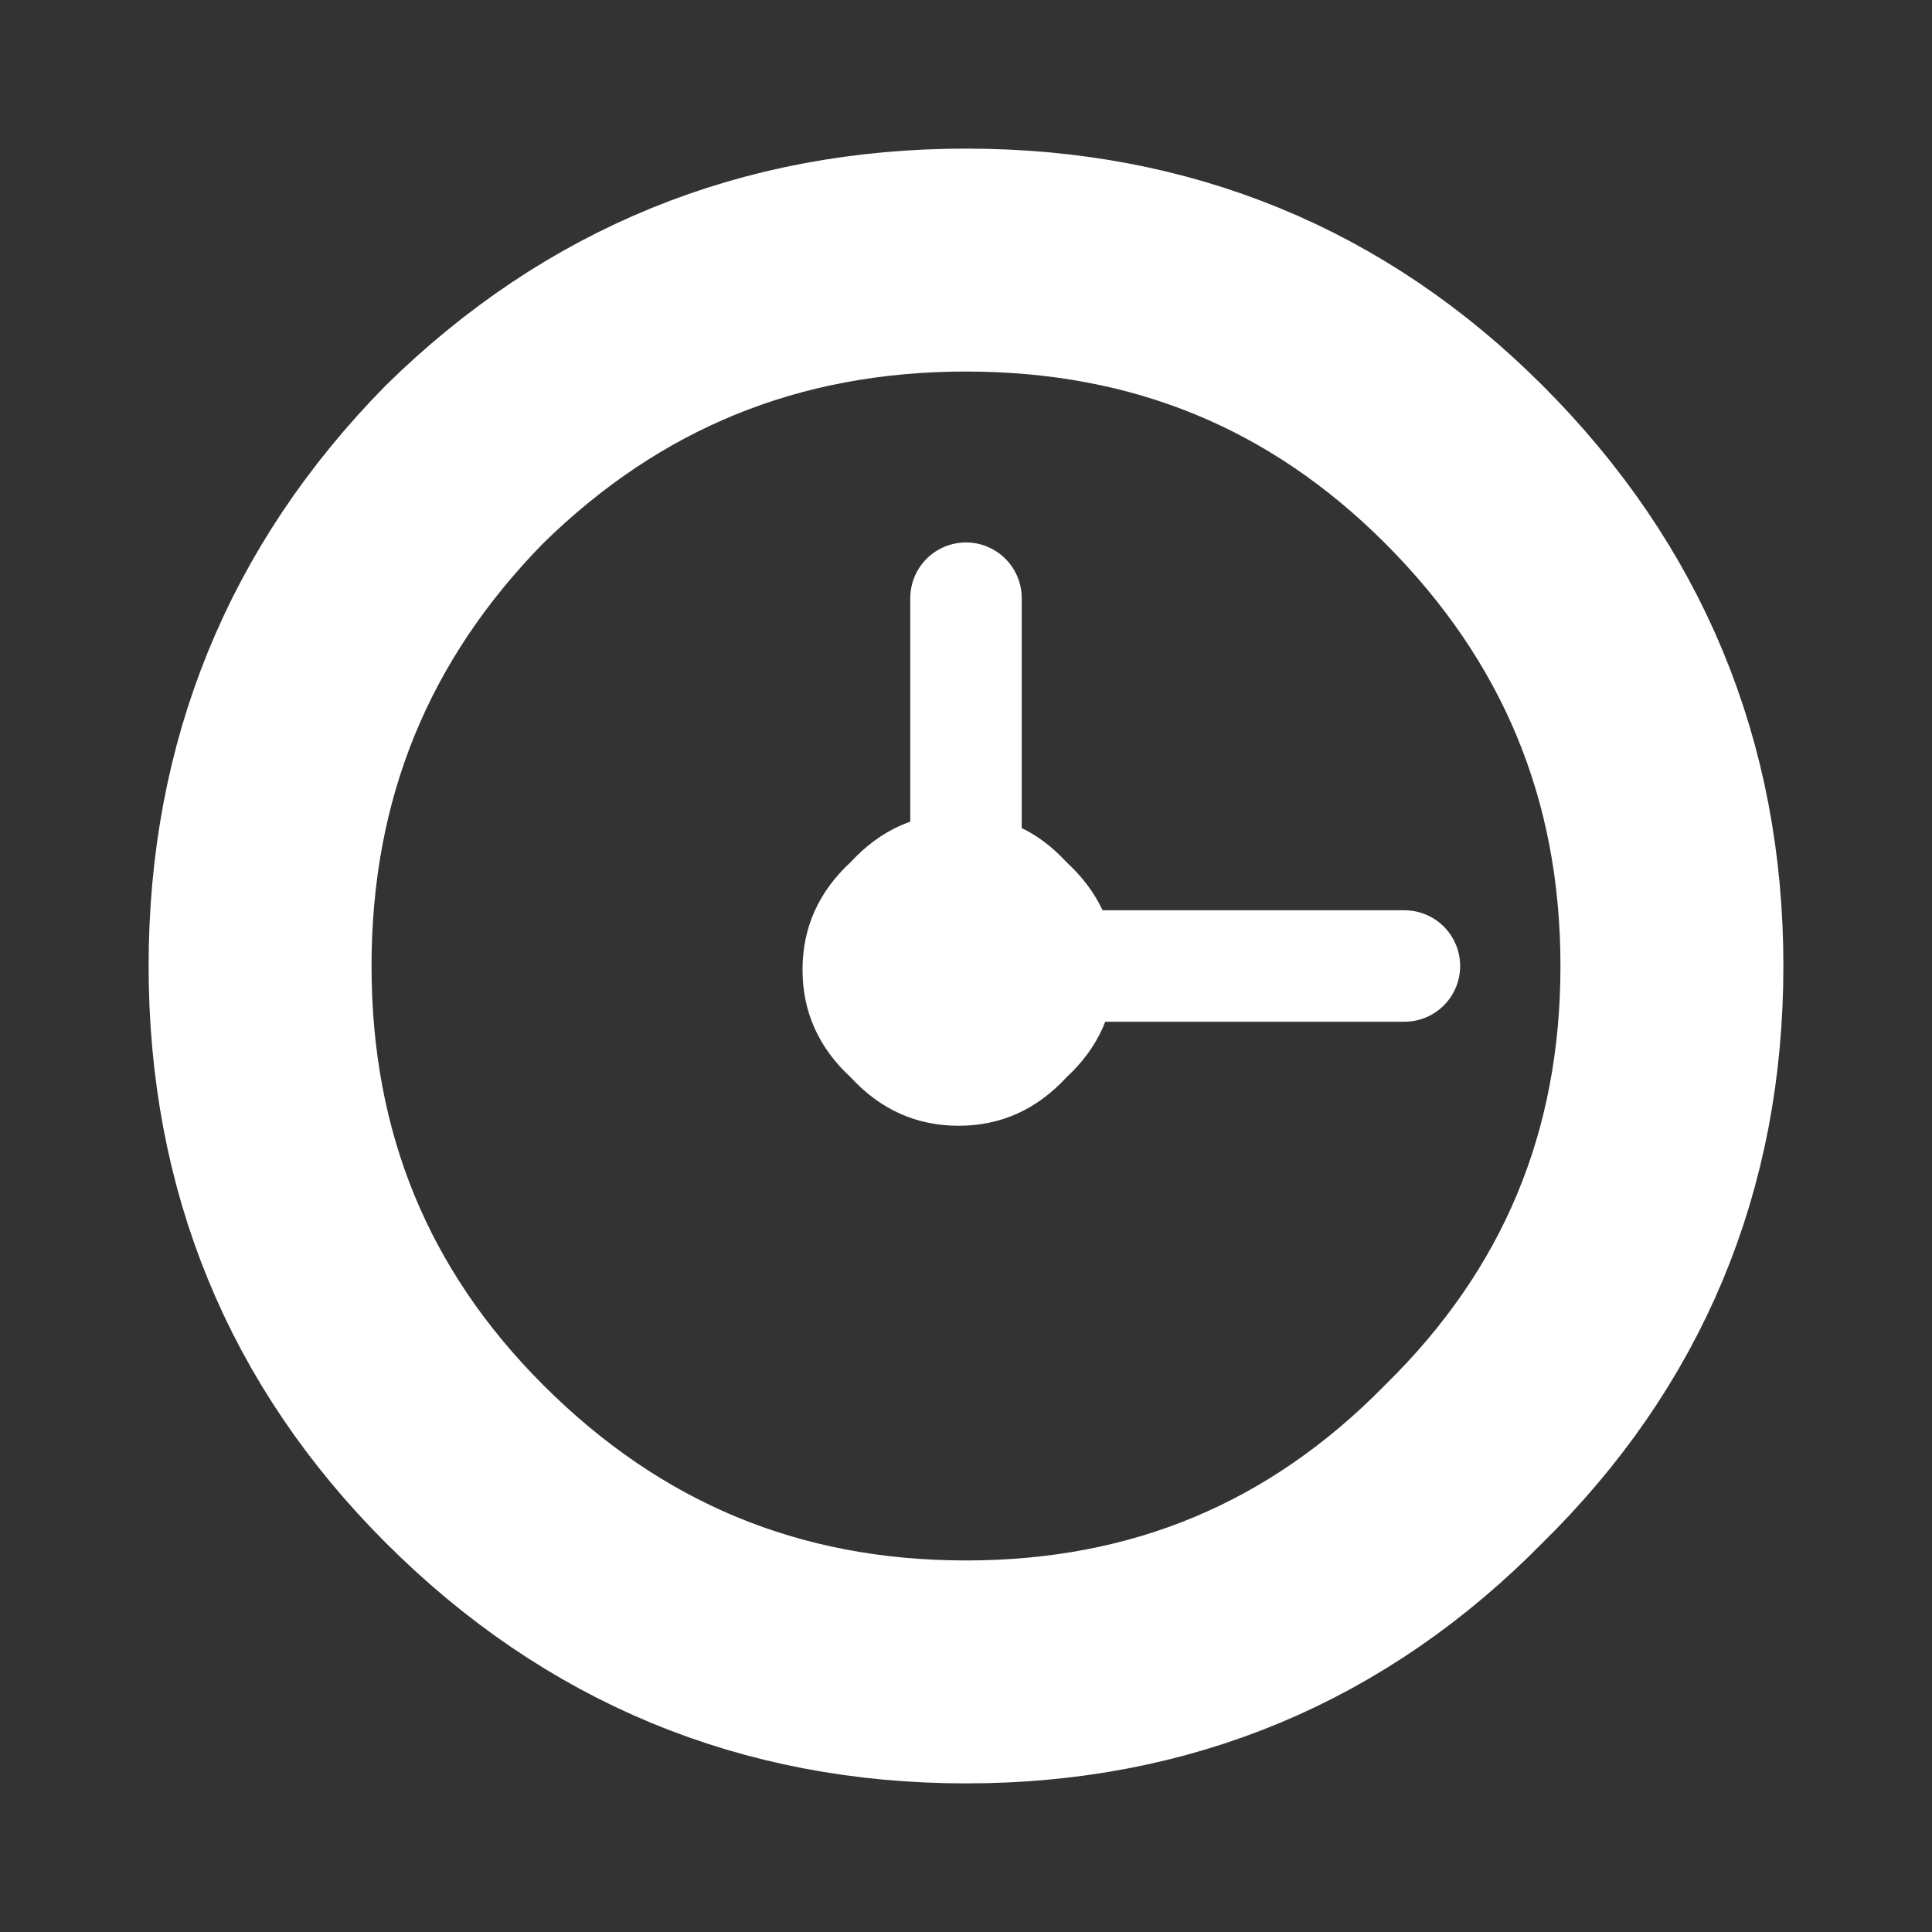 
<svg xmlns="http://www.w3.org/2000/svg" version="1.1" xmlns:xlink="http://www.w3.org/1999/xlink" preserveAspectRatio="none" x="0px" y="0px" width="26px" height="26px" viewBox="0 0 26 26">
<rect x="0" y="0" width="26" height="26" fill="#333333" stroke="none"/>
<defs>
<g id="Layer5_0_FILL">
<path fill="#FFFFFF" stroke="none" d="
M 12.9 10.95
Q 12.05 10.95 11.45 11.6 10.8 12.2 10.8 13.05 10.8 13.9 11.45 14.5 12.05 15.15 12.9 15.15 13.75 15.15 14.35 14.5 15 13.9 15 13.05
L 15 13 12.95 13 15 13
Q 15 12.2 14.35 11.6 13.8 11 13 10.95
L 13 11.95 13 10.95
Q 12.95 10.95 12.9 10.95 Z"/>
</g>

<path id="Layer5_0_1_STROKES" stroke="#FFFFFF" stroke-width="3" stroke-linejoin="round" stroke-linecap="round" fill="none" d="
M 22.5 13
Q 22.5 16.95 19.7 19.7 16.95 22.5 13 22.5 9.05 22.5 6.25 19.7 3.5 16.95 3.5 13 3.5 9.05 6.25 6.25 9.05 3.5 13 3.5 16.95 3.5 19.7 6.25 22.5 9.05 22.5 13 Z"/>

<path id="Layer5_0_2_STROKES" stroke="#FFFFFF" stroke-width="1.5" stroke-linejoin="round" stroke-linecap="round" fill="none" d="
M 13 8.05
L 13 10.95
M 15 13
L 18.9 13
M 13 10.95
L 13 11.95
M 12.95 13
L 15 13"/>
</defs>

<g transform="matrix( 1, 0, 0, 1, 0,0) ">
<use xlink:href="#Layer5_0_FILL"/>

<use xlink:href="#Layer5_0_1_STROKES"/>

<use xlink:href="#Layer5_0_2_STROKES"/>
</g>
</svg>
